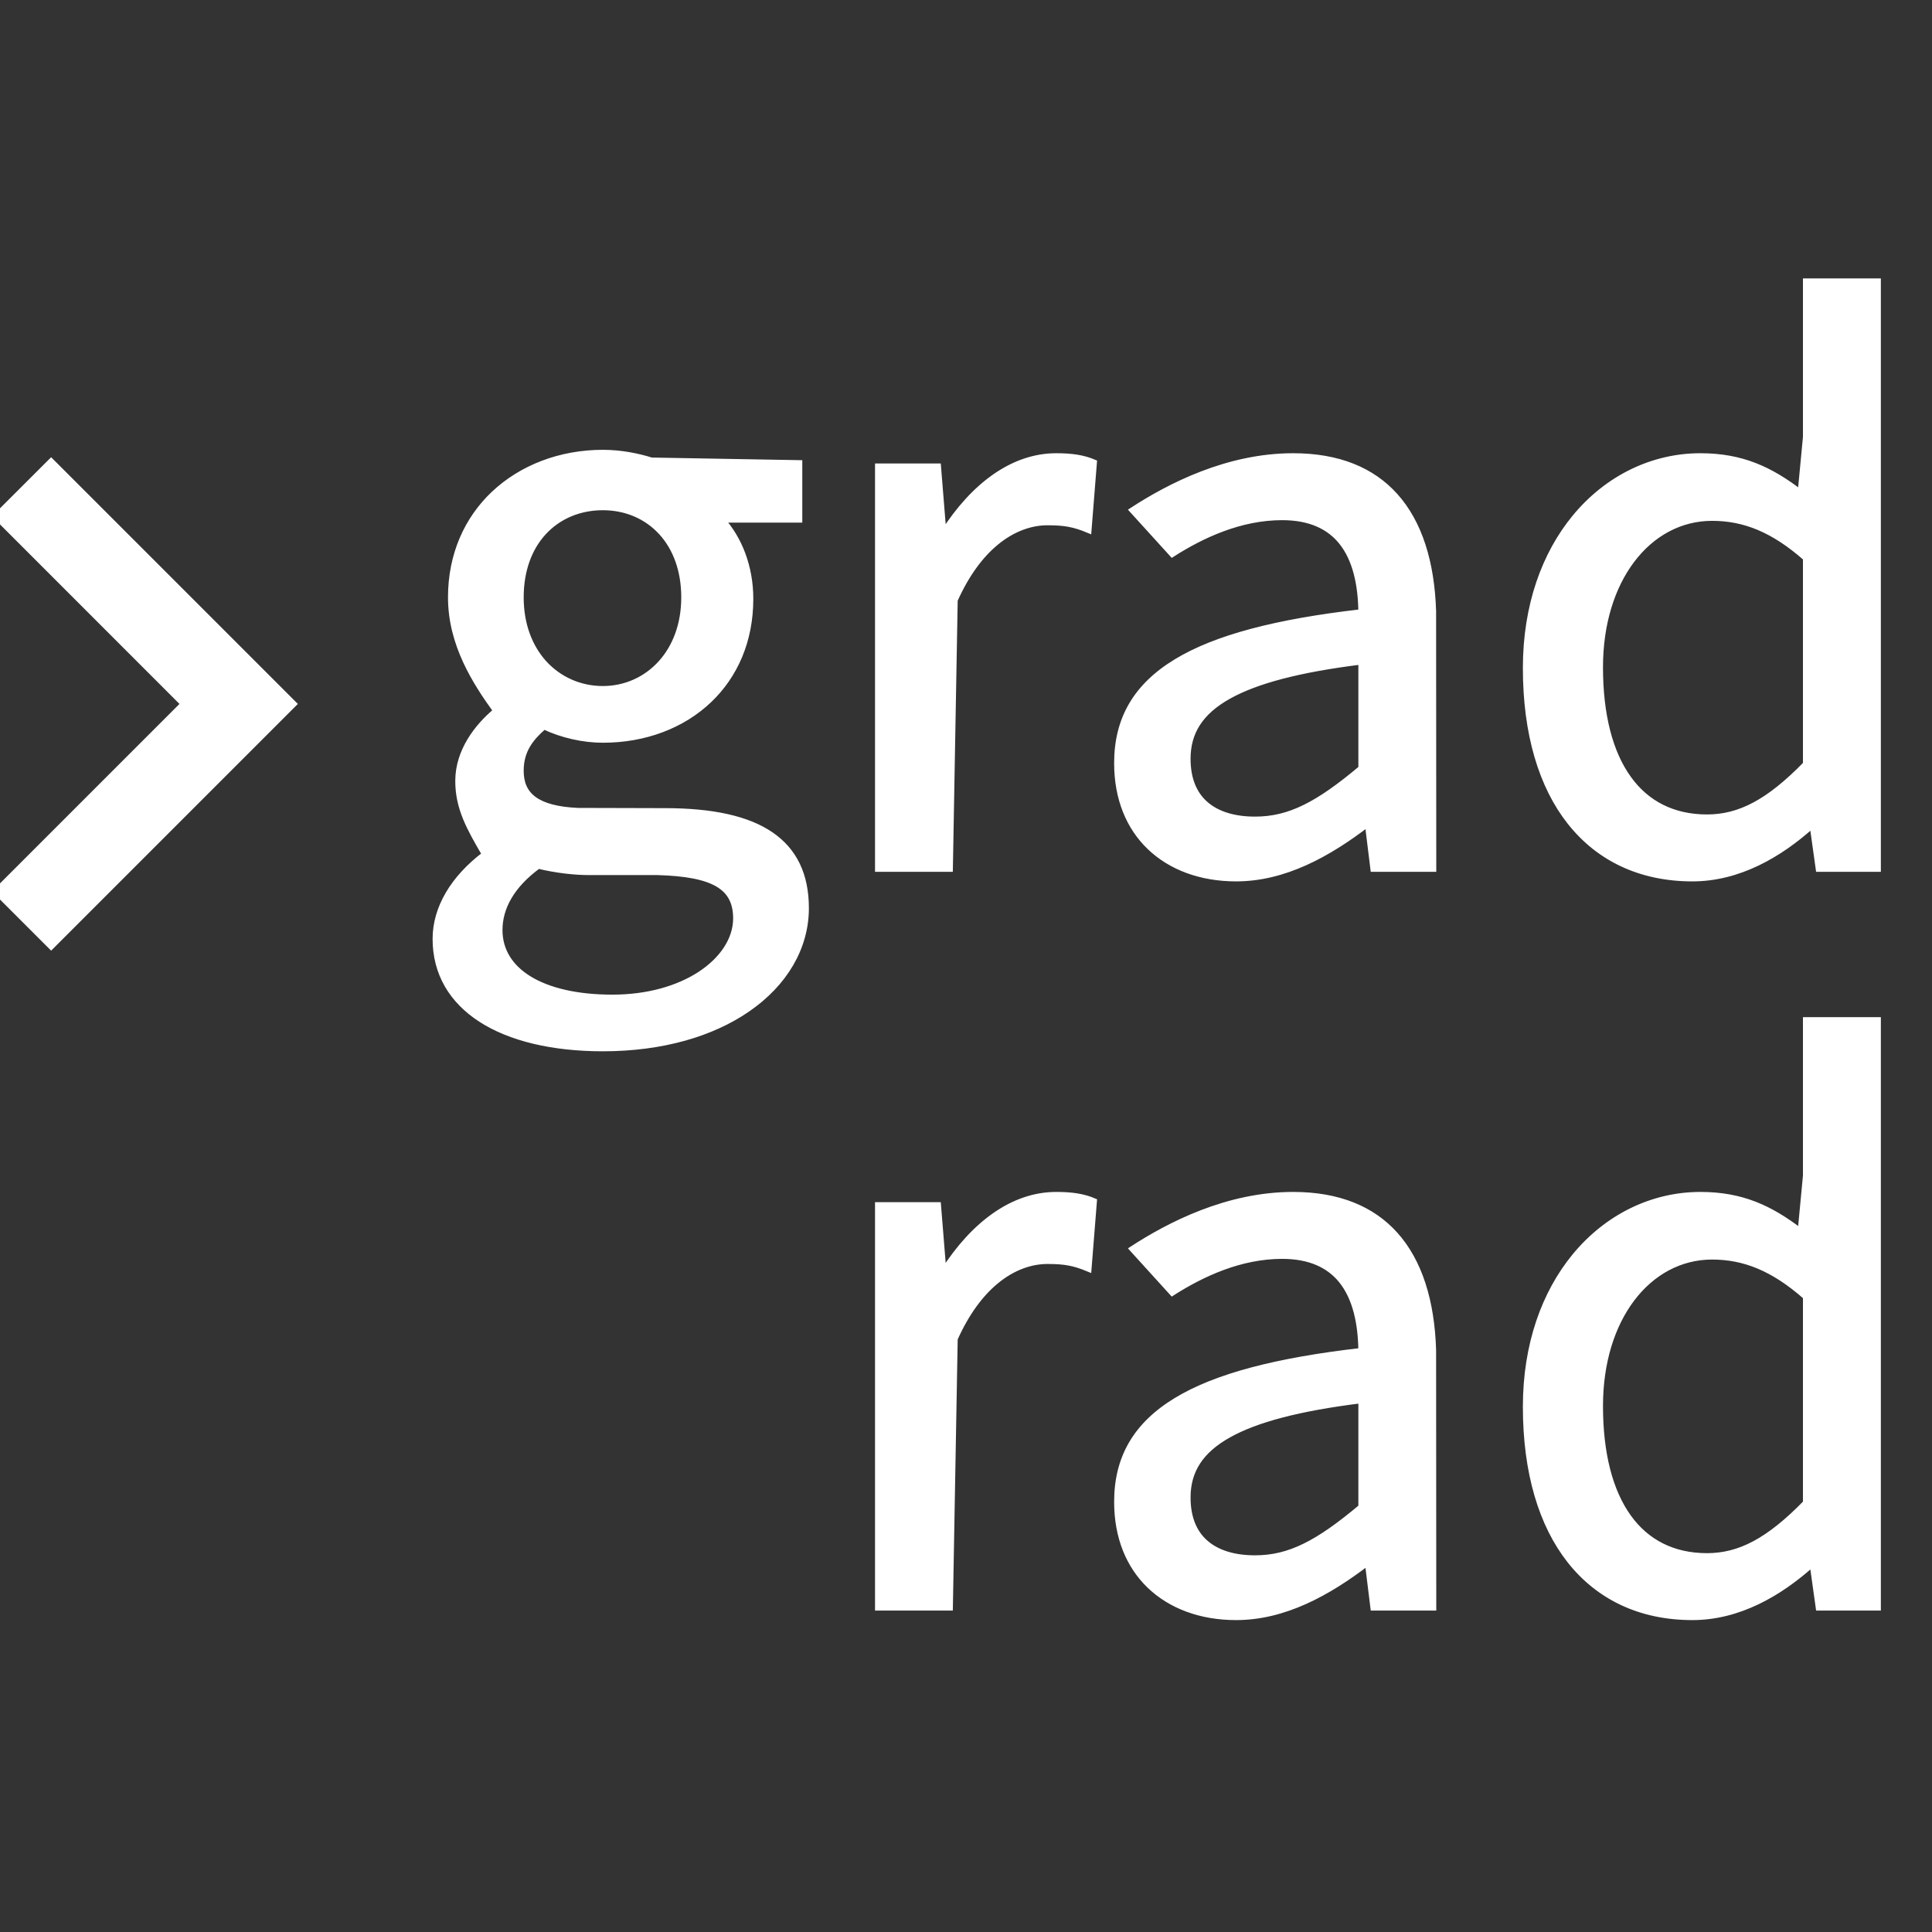 <?xml version="1.0" encoding="UTF-8"?>
<svg width="34px" height="34px" viewBox="0 0 34 34" version="1.1" xmlns="http://www.w3.org/2000/svg" xmlns:xlink="http://www.w3.org/1999/xlink">
    <rect x="0" y="0" width="34" height="34" fill="#333333" stroke="none"/>
    <title>grad_hover</title>
    <g id="科学计数模式" stroke="none" stroke-width="1" fill="none" fill-rule="evenodd">
        <g id="计算器-切图dark" transform="translate(-279, -1013)" fill="#FFFFFF" fill-rule="nonzero" stroke="#FFFFFF" stroke-width="0.1">
            <g id="grad_hover" transform="translate(279, 1013)">
                <path d="M22.757,21.026 C23.561,21.026 24.15,21.279 24.551,21.724 C24.981,22.201 25.196,22.901 25.223,23.756 L25.223,23.756 L25.226,28.293 L24.167,28.293 L24.069,27.5 C23.37,28.036 22.598,28.461 21.753,28.461 C21.137,28.461 20.603,28.265 20.227,27.901 C19.871,27.556 19.657,27.059 19.657,26.429 C19.657,25.657 19.99,25.077 20.699,24.646 C21.399,24.22 22.47,23.942 23.955,23.772 C23.949,23.302 23.861,22.846 23.602,22.529 C23.388,22.268 23.057,22.104 22.564,22.104 C21.827,22.104 21.156,22.417 20.629,22.753 L20.629,22.753 L19.926,21.979 C20.574,21.558 21.597,21.026 22.757,21.026 Z M23.955,24.645 C22.857,24.781 22.106,24.981 21.622,25.252 C21.371,25.392 21.193,25.551 21.077,25.729 C20.956,25.915 20.902,26.123 20.902,26.352 C20.902,26.71 21.014,26.969 21.205,27.141 C21.421,27.337 21.734,27.421 22.087,27.421 C22.693,27.421 23.194,27.16 23.955,26.521 L23.955,24.645 Z M33.05,17.95 L33.05,28.293 L32.004,28.293 L31.896,27.521 C31.319,28.041 30.599,28.461 29.783,28.461 C28.88,28.461 28.14,28.114 27.628,27.465 C27.132,26.836 26.85,25.92 26.85,24.756 C26.85,23.653 27.186,22.75 27.712,22.109 C28.284,21.413 29.082,21.026 29.924,21.026 C30.653,21.026 31.154,21.262 31.686,21.669 L31.686,21.669 L31.779,20.69 L31.779,17.95 L33.05,17.95 Z M30.13,22.116 C29.571,22.116 29.073,22.388 28.719,22.858 C28.371,23.319 28.16,23.97 28.16,24.743 C28.16,25.577 28.331,26.243 28.658,26.698 C28.976,27.142 29.444,27.383 30.04,27.383 C30.615,27.383 31.125,27.117 31.779,26.447 L31.779,22.822 C31.205,22.316 30.693,22.116 30.13,22.116 Z M18.587,21.026 C17.827,21.026 17.134,21.543 16.604,22.373 L16.51,21.206 L15.449,21.206 L15.449,28.293 L16.719,28.293 L16.804,23.56 C17.011,23.098 17.259,22.772 17.519,22.555 C17.825,22.299 18.147,22.194 18.433,22.194 C18.733,22.194 18.9,22.223 19.159,22.331 L19.254,21.137 C19.061,21.055 18.858,21.026 18.587,21.026 Z M10.609,7.966 C10.933,7.966 11.23,8.029 11.464,8.102 L11.464,8.102 L14.069,8.148 L14.069,9.147 L12.708,9.147 C13.006,9.479 13.207,9.97 13.207,10.539 C13.207,11.282 12.931,11.89 12.482,12.319 C12.011,12.769 11.348,13.021 10.609,13.021 C10.265,13.021 9.884,12.935 9.574,12.786 C9.341,12.988 9.166,13.206 9.166,13.563 C9.166,13.77 9.229,13.945 9.401,14.069 C9.56,14.183 9.808,14.252 10.17,14.268 L10.17,14.268 L11.703,14.272 C12.533,14.272 13.154,14.407 13.565,14.688 C13.977,14.969 14.185,15.395 14.185,15.982 C14.185,16.669 13.815,17.307 13.15,17.763 C12.534,18.186 11.666,18.451 10.609,18.451 C9.723,18.451 8.978,18.273 8.46,17.937 C7.955,17.609 7.663,17.132 7.663,16.523 C7.663,15.978 7.979,15.453 8.531,15.035 C8.255,14.562 8.062,14.217 8.062,13.743 C8.062,13.22 8.396,12.787 8.729,12.51 C8.366,12.007 7.934,11.34 7.934,10.513 C7.934,9.757 8.223,9.136 8.685,8.696 C9.177,8.229 9.865,7.966 10.609,7.966 Z M9.474,15.238 C9.002,15.583 8.793,15.975 8.793,16.368 C8.793,16.728 8.979,17.023 9.317,17.229 C9.66,17.437 10.156,17.554 10.776,17.554 C11.406,17.554 11.935,17.395 12.315,17.149 C12.717,16.888 12.952,16.53 12.952,16.162 C12.952,15.886 12.854,15.693 12.643,15.565 C12.415,15.427 12.062,15.364 11.572,15.35 L10.364,15.35 C10.11,15.35 9.781,15.313 9.474,15.238 Z M10.609,8.929 C10.198,8.929 9.827,9.084 9.564,9.372 C9.317,9.642 9.166,10.03 9.166,10.513 C9.166,10.992 9.321,11.386 9.571,11.665 C9.836,11.958 10.206,12.123 10.609,12.123 C11.006,12.123 11.373,11.958 11.636,11.663 C11.884,11.385 12.039,10.991 12.039,10.513 C12.039,10.033 11.889,9.644 11.642,9.372 C11.383,9.086 11.017,8.929 10.609,8.929 Z M0.9,8.117 L-0.071,9.087 L3.229,12.388 L-0.071,15.688 L0.9,16.659 L5.171,12.388 L0.9,8.117 Z M22.757,8.026 C23.561,8.026 24.15,8.279 24.551,8.724 C24.981,9.201 25.196,9.901 25.223,10.756 L25.223,10.756 L25.226,15.293 L24.167,15.293 L24.069,14.5 C23.37,15.036 22.598,15.461 21.753,15.461 C21.137,15.461 20.603,15.265 20.227,14.901 C19.871,14.556 19.657,14.059 19.657,13.429 C19.657,12.657 19.99,12.077 20.699,11.646 C21.399,11.22 22.47,10.942 23.955,10.772 C23.949,10.302 23.861,9.846 23.602,9.529 C23.388,9.268 23.057,9.104 22.564,9.104 C21.827,9.104 21.156,9.417 20.629,9.753 L20.629,9.753 L19.926,8.979 C20.574,8.558 21.597,8.026 22.757,8.026 Z M23.955,11.645 C22.857,11.781 22.106,11.981 21.622,12.252 C21.371,12.392 21.193,12.551 21.077,12.729 C20.956,12.915 20.902,13.123 20.902,13.352 C20.902,13.71 21.014,13.969 21.205,14.141 C21.421,14.337 21.734,14.421 22.087,14.421 C22.693,14.421 23.194,14.16 23.955,13.521 L23.955,11.645 Z M33.05,4.95 L33.05,15.293 L32.004,15.293 L31.896,14.521 C31.319,15.041 30.599,15.461 29.783,15.461 C28.88,15.461 28.14,15.114 27.628,14.465 C27.132,13.836 26.85,12.92 26.85,11.756 C26.85,10.653 27.186,9.75 27.712,9.109 C28.284,8.413 29.082,8.026 29.924,8.026 C30.653,8.026 31.154,8.262 31.686,8.669 L31.686,8.669 L31.779,7.69 L31.779,4.95 L33.05,4.95 Z M30.13,9.116 C29.571,9.116 29.073,9.388 28.719,9.858 C28.371,10.319 28.16,10.97 28.16,11.743 C28.16,12.577 28.331,13.243 28.658,13.698 C28.976,14.142 29.444,14.383 30.04,14.383 C30.615,14.383 31.125,14.117 31.779,13.447 L31.779,9.822 C31.205,9.316 30.693,9.116 30.13,9.116 Z M18.587,8.026 C17.827,8.026 17.134,8.543 16.604,9.373 L16.51,8.206 L15.449,8.206 L15.449,15.293 L16.719,15.293 L16.804,10.56 C17.011,10.098 17.259,9.772 17.519,9.555 C17.825,9.299 18.147,9.194 18.433,9.194 C18.733,9.194 18.9,9.223 19.159,9.331 L19.254,8.137 C19.061,8.055 18.858,8.026 18.587,8.026 Z" id="形状结合"></path>
            </g>
        </g>
    </g>
</svg>